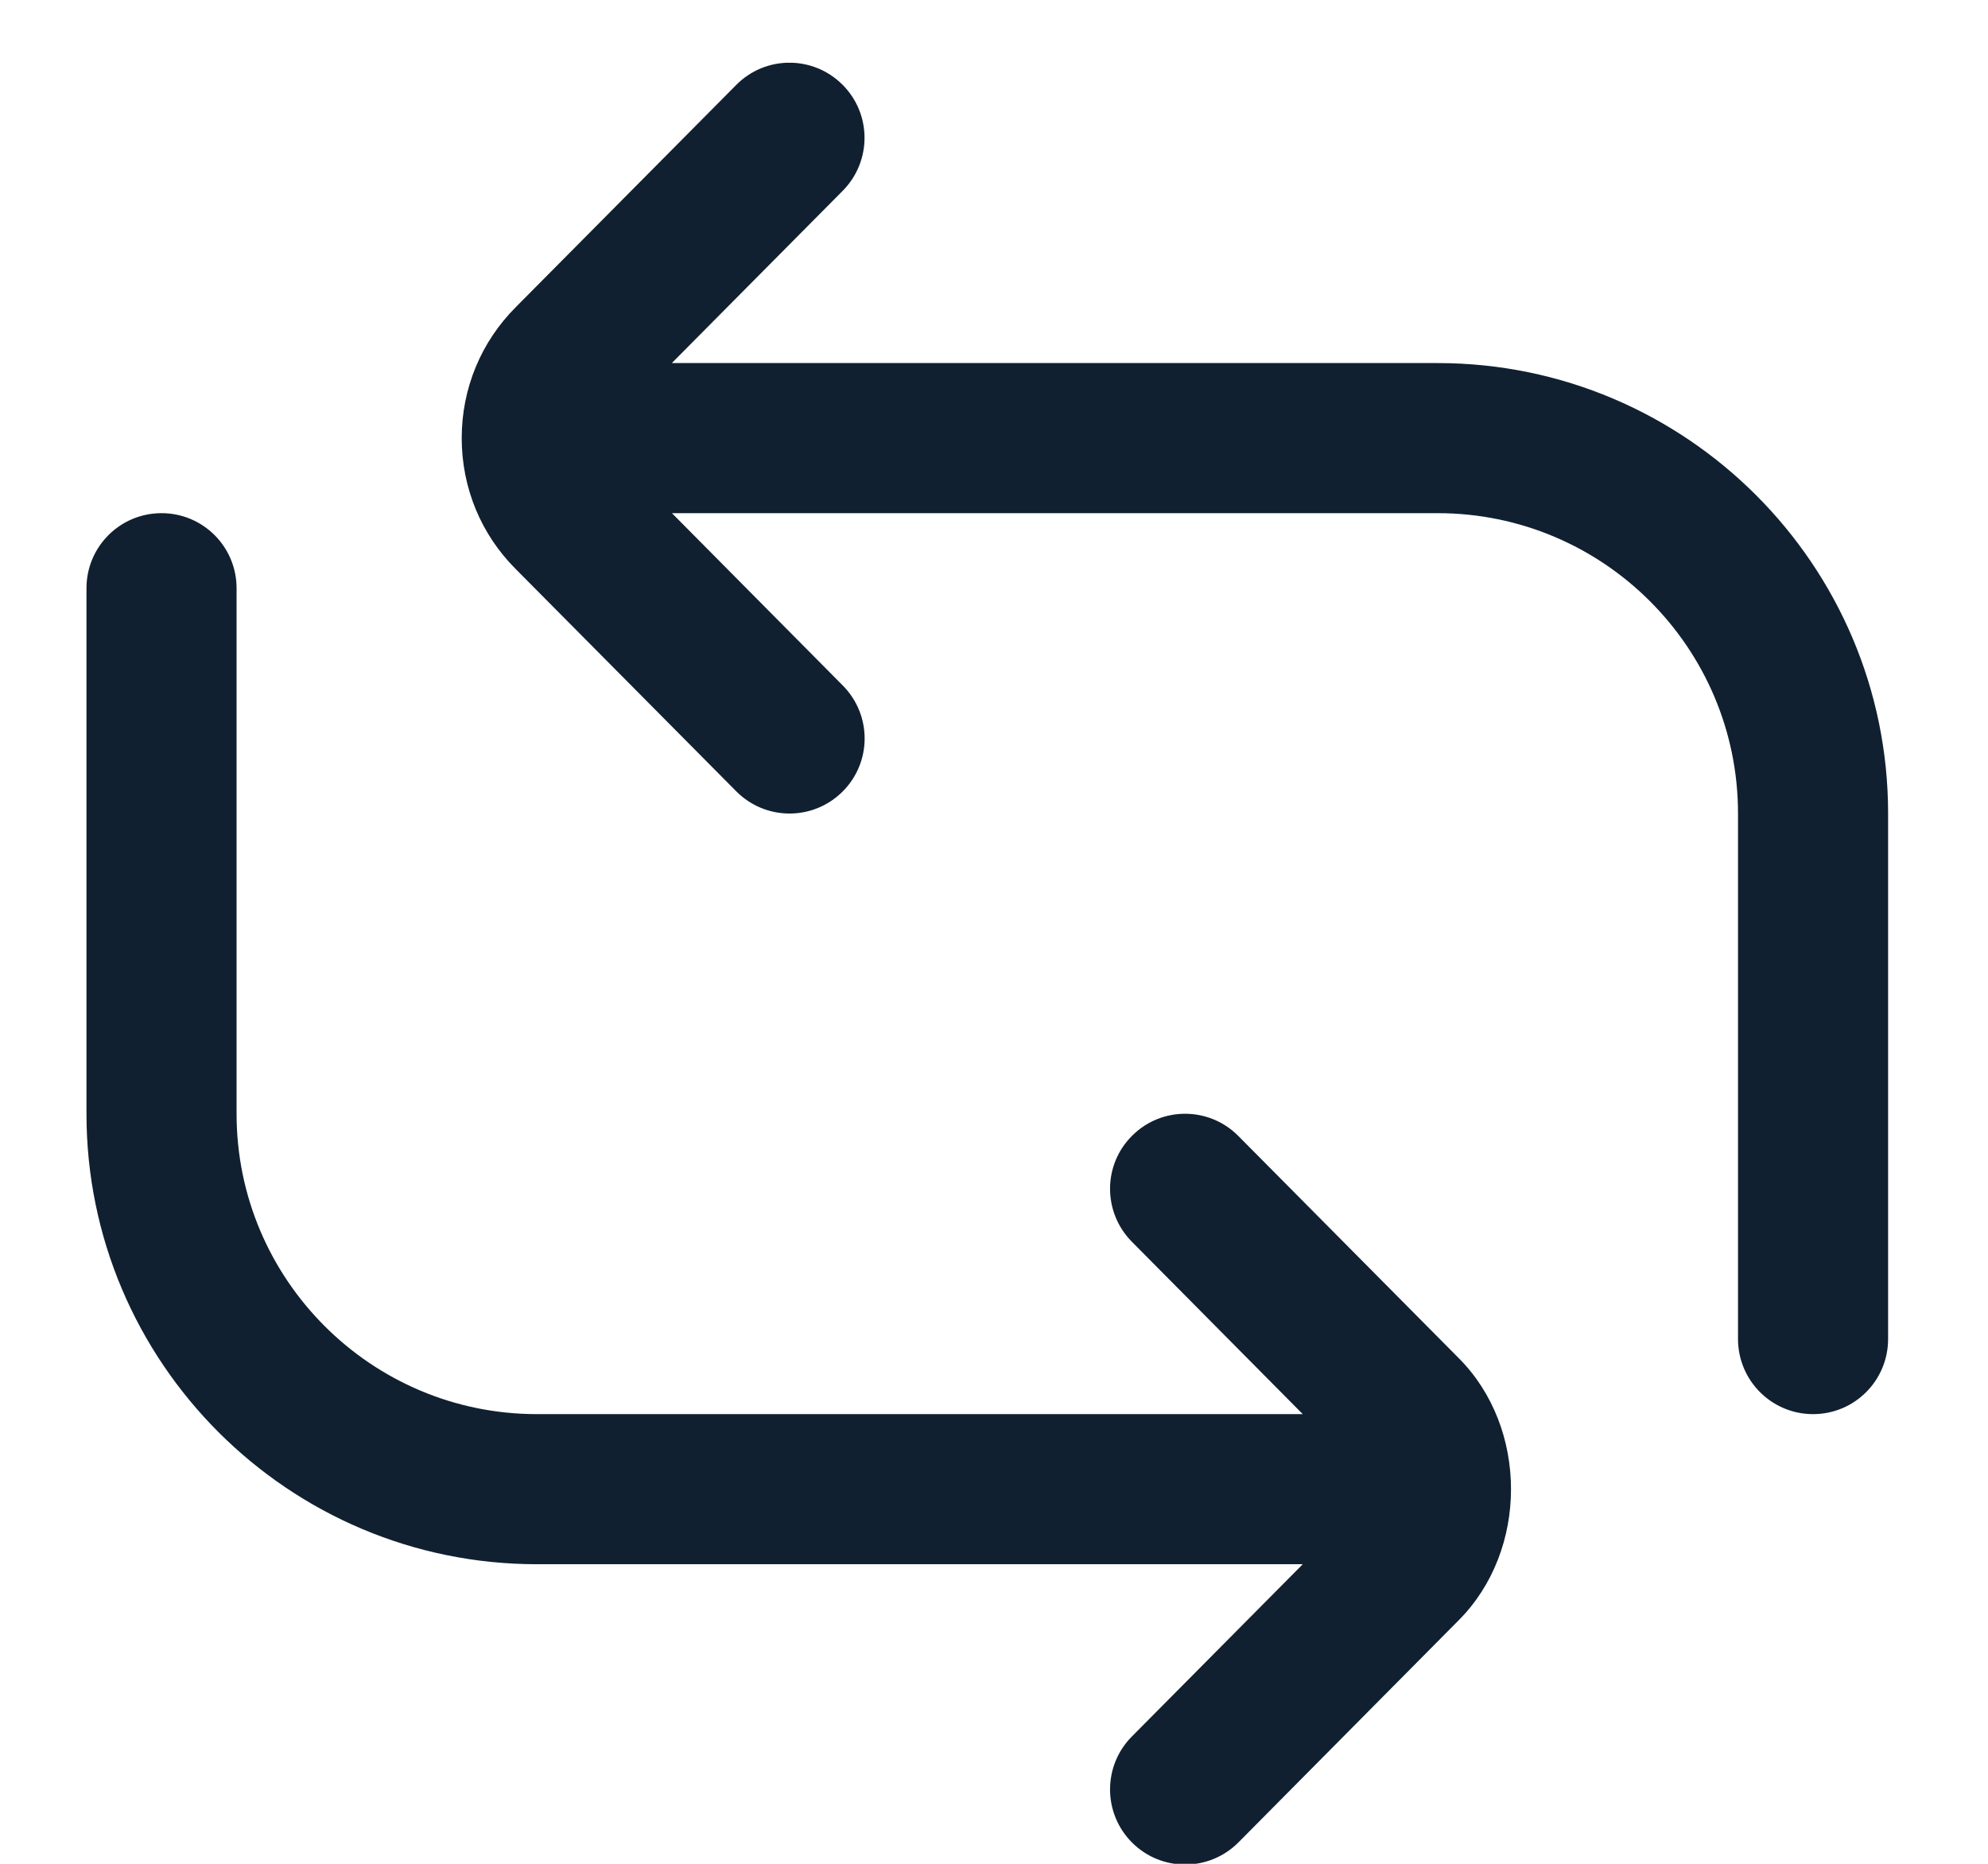 <svg width="16" height="15" viewBox="0 0 16 15" fill="none" xmlns="http://www.w3.org/2000/svg">
<g clip-path="url(#clip0_1344_8536)">
<path d="M9.113 14.831C8.994 14.713 8.934 14.557 8.934 14.402C8.934 14.248 8.992 14.094 9.109 13.976L10.485 12.589L4.321 12.589C2.321 12.589 0.696 10.963 0.696 8.964L0.696 4.734C0.696 4.4 0.966 4.13 1.3 4.13C1.634 4.13 1.904 4.4 1.904 4.734L1.904 8.964C1.904 10.297 2.988 11.381 4.321 11.381L10.485 11.381L9.109 9.993C8.875 9.756 8.875 9.374 9.113 9.139C9.349 8.904 9.732 8.905 9.967 9.143L11.74 10.93C12.301 11.492 12.302 12.477 11.739 13.041L9.968 14.827C9.733 15.064 9.35 15.066 9.113 14.831L9.113 14.831ZM5.925 6.368C6.161 6.606 6.543 6.607 6.78 6.372C7.018 6.136 7.018 5.754 6.783 5.517L5.408 4.13L11.571 4.13C12.904 4.13 13.988 5.214 13.988 6.547L13.988 10.776C13.988 11.111 14.259 11.381 14.592 11.381C14.926 11.381 15.196 11.111 15.196 10.776L15.196 6.547C15.196 4.548 13.57 2.922 11.571 2.922L5.407 2.922L6.783 1.535C7.017 1.298 7.017 0.916 6.779 0.68C6.542 0.445 6.16 0.446 5.925 0.684L4.154 2.469C3.871 2.751 3.716 3.127 3.716 3.526C3.716 3.925 3.871 4.301 4.152 4.581L5.925 6.368L5.925 6.368Z" fill="#102030"/>
</g>
<defs>
<clipPath id="clip0_1344_8536">
<rect width="14.501" height="14.501" fill="white" transform="translate(15.196 0.505) rotate(90)"/>
</clipPath>
</defs>
</svg>
